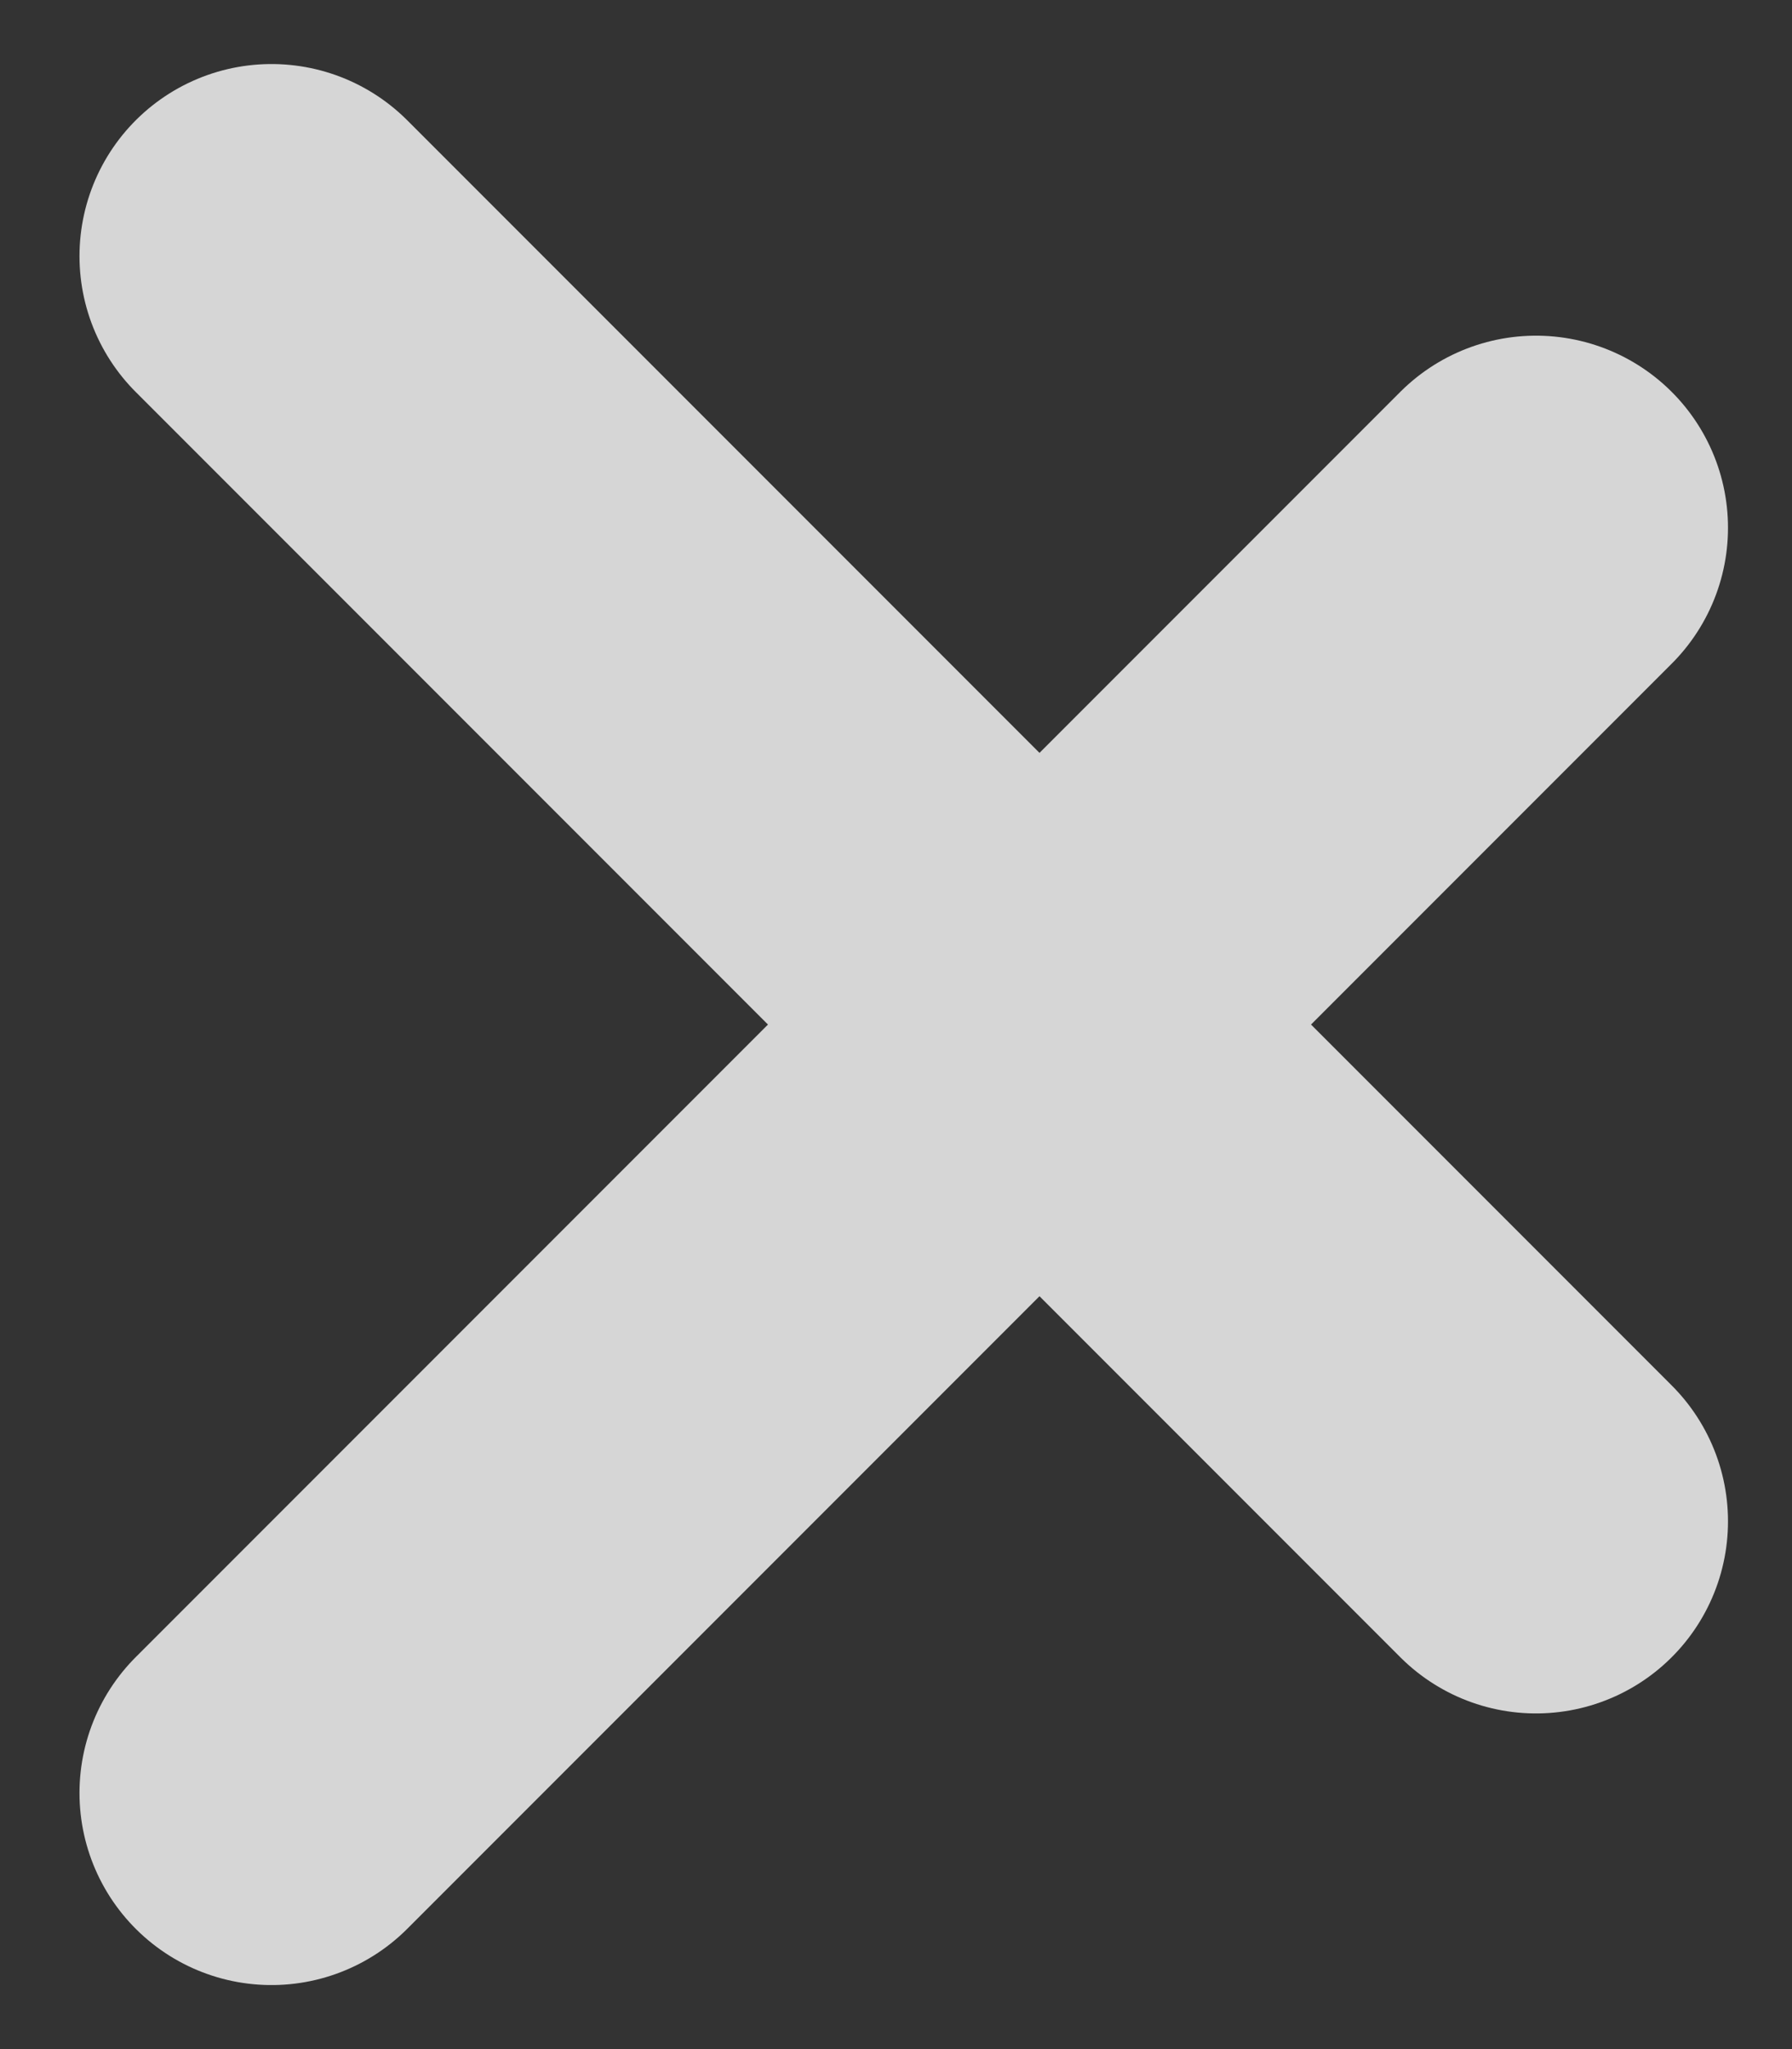 <svg width="14" height="16" viewBox="0 0 14 16" fill="none" xmlns="http://www.w3.org/2000/svg">
<rect x="0" y="0" width="14" height="16" fill="#333333" stroke="none"/>
<g opacity="0.8">
<line x1="2.121" y1="2" x2="12" y2="11.879" stroke="white" stroke-width="3" stroke-linecap="round"/>
<line x1="12" y1="4.121" x2="2.121" y2="14" stroke="white" stroke-width="3" stroke-linecap="round"/>
</g>
</svg>
